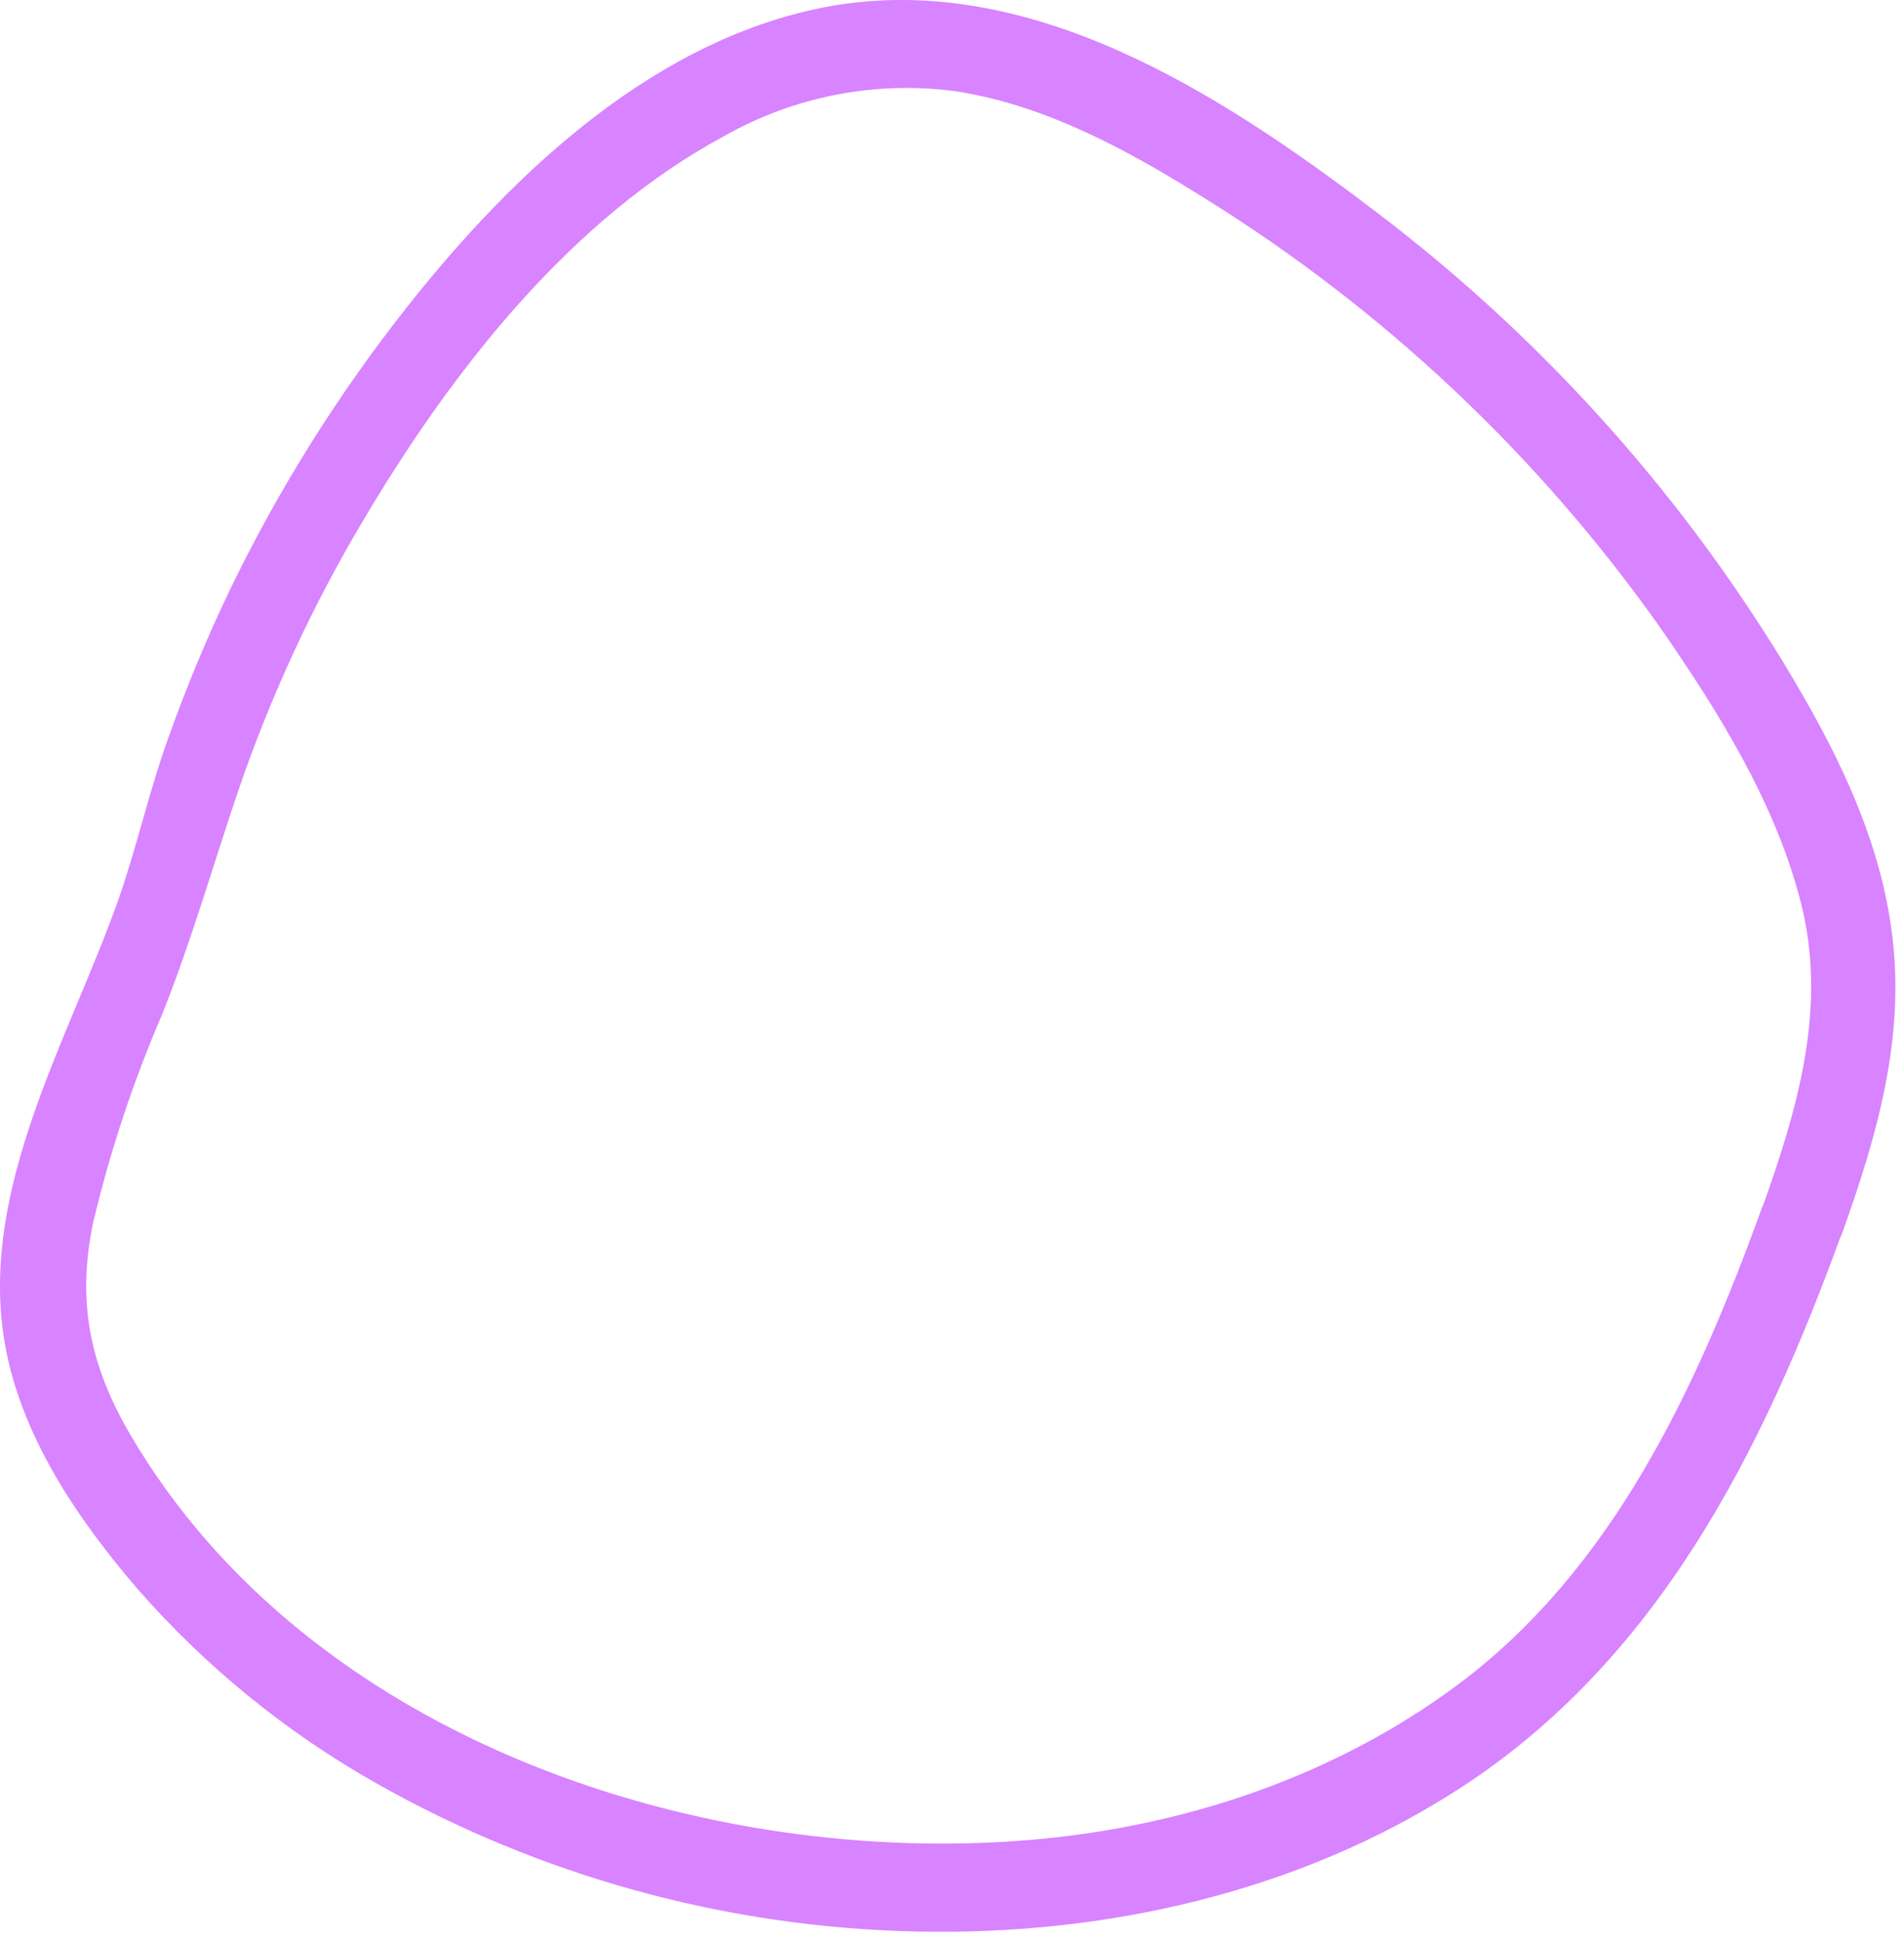 <svg width="157" height="160" viewBox="0 0 157 160" fill="none" xmlns="http://www.w3.org/2000/svg">
<g clip-path="url(#clip0)">
<path d="M151.94 101.56C154.76 93.66 157.12 85.56 156.01 76.99C155.01 68.86 151.17 61.38 147.01 54.54C138.138 40.034 126.602 27.337 113.01 17.12C100.33 7.51 84.88 -2.31 68.62 0.48C54.29 3 42.49 14 33.54 25.34C27.839 32.559 22.943 40.378 18.94 48.66C17.07 52.56 15.4 56.58 13.94 60.66C12.32 65.1 11.31 69.75 9.75 74.2C5.74 85.53 -1.67 97.81 0.34 110.41C1.59 118.24 6.4 125.24 11.34 130.99C16.918 137.367 23.53 142.76 30.9 146.94C44.534 154.675 59.878 158.899 75.55 159.23C91.01 159.58 107 156.05 120.28 147.49C136.59 136.96 145.28 119.87 151.91 101.56C153.49 97.2 146.81 95.35 145.24 99.69C139.83 114.62 132.92 129.39 120.24 138.86C110.04 146.46 97.69 150.55 85.3 151.65C58.39 154.05 25.64 143.65 10.76 118.3C7.41 112.59 6.31 107.3 7.69 100.75C9.079 94.904 10.973 89.189 13.35 83.67C15.81 77.53 17.56 71.32 19.69 65.06C22.335 57.347 25.77 49.927 29.94 42.92C37.29 30.5 47.11 18 59.71 11.22C65.493 7.94 72.19 6.64 78.78 7.52C86.17 8.65 92.94 12.34 99.28 16.31C114.063 25.478 126.853 37.523 136.89 51.73C141.61 58.53 146.36 66.1 148.47 74.31C150.74 83.08 148.2 91.47 145.27 99.69C143.71 104.06 150.39 105.91 151.94 101.56Z" fill="#D883FF"/>
</g>
<defs>
<clipPath id="clip0">
<rect width="156.29" height="159.25" fill="white"/>
</clipPath>
</defs>
</svg>
